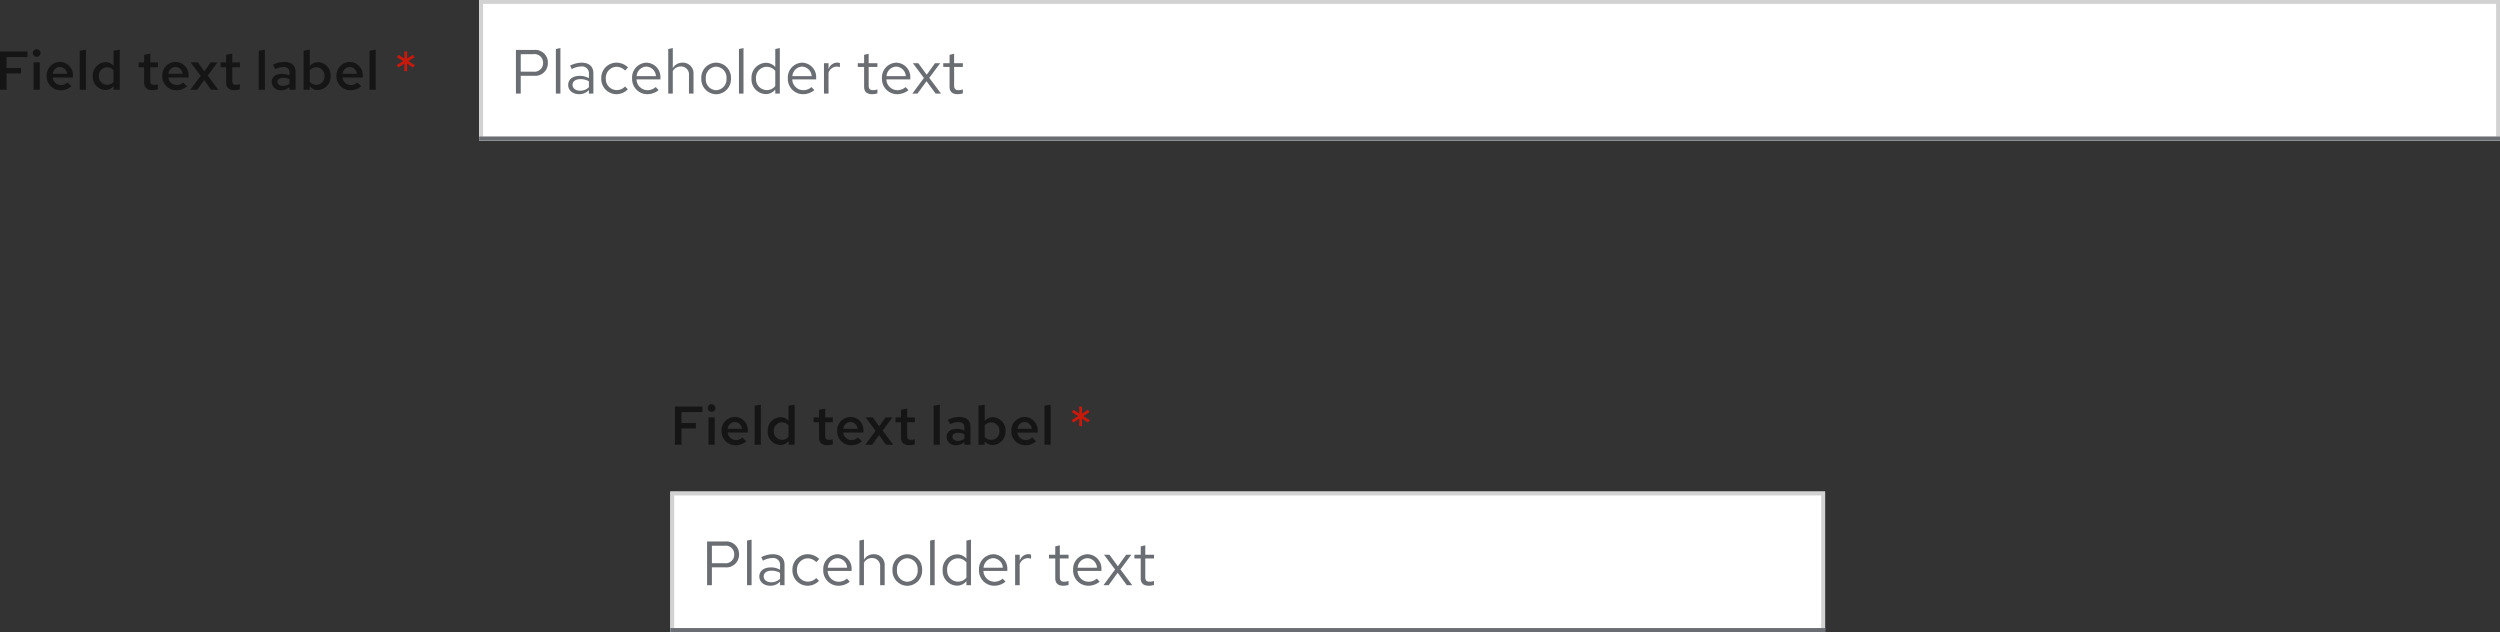 <svg xmlns="http://www.w3.org/2000/svg" width="640.824" height="162"><rect width="100%" height="100%" fill="#333333" stroke="none"/><defs><style>.a{fill:#fff;stroke:#d2d2d2}.b{fill:#6a6e73}.c{fill:#c9190b}.d{fill:#151515}.e{stroke:none}.f{fill:none}</style></defs><g class="a"><path class="e" d="M171.824 126h296v36h-296z"/><path class="f" d="M172.324 126.5h295v35h-295z"/></g><path class="b" d="M171.824 161h296v1h-296zM181.248 150h1.232v-4.576h3.392a3.24 3.24 0 003.568-3.312 3.232 3.232 0 00-3.568-3.312h-4.624zm4.476-10.112a2.178 2.178 0 012.48 2.224 2.193 2.193 0 01-2.48 2.256h-3.244v-4.48zm6.928-1.568l-1.168.24V150h1.168zm4.82 11.824a3.352 3.352 0 002.48-1.056V150h1.152v-5.184c0-1.776-1.088-2.752-3.024-2.752a6.689 6.689 0 00-2.944.752l.432.9a5.156 5.156 0 012.368-.672 1.758 1.758 0 012.016 1.936v1.072a4.521 4.521 0 00-2.384-.608c-1.76 0-2.928.928-2.928 2.32 0 1.404 1.168 2.38 2.832 2.38zm-1.712-2.416c0-.864.784-1.44 1.984-1.44a4.122 4.122 0 012.208.56v1.5a3.091 3.091 0 01-2.24.9c-1.168 0-1.952-.608-1.952-1.52zm11.28 1.36a2.832 2.832 0 01-2.752-2.988 2.835 2.835 0 012.736-2.98 3.069 3.069 0 012.208.976l.752-.816a4.259 4.259 0 00-3.008-1.216 3.9 3.9 0 00-3.852 4.036 3.913 3.913 0 003.852 4.044 4.061 4.061 0 002.96-1.264l-.72-.72a2.876 2.876 0 01-2.176.928zm10.784.012l-.736-.784a3.191 3.191 0 01-2.144.8 2.845 2.845 0 01-2.784-2.768h6.128V146a3.689 3.689 0 00-3.584-3.936 3.8 3.8 0 00-3.68 4.036 3.9 3.9 0 003.872 4.044 4.558 4.558 0 002.928-1.044zm-3.136-6.028a2.579 2.579 0 012.448 2.448h-4.944a2.608 2.608 0 012.496-2.448zm5.6 6.928h1.168v-5.76a2.3 2.3 0 012.048-1.2 2.024 2.024 0 012.1 2.24V150h1.168v-5.056a2.717 2.717 0 00-2.832-2.88 2.813 2.813 0 00-2.48 1.392v-5.136l-1.168.24zm8.48-3.9a3.867 3.867 0 003.792 4.06 3.86 3.86 0 003.808-4.06 3.832 3.832 0 00-3.808-4.032 3.829 3.829 0 00-3.792 4.032zm3.792 3.02a2.753 2.753 0 01-2.636-3.008 2.777 2.777 0 012.64-3.024 2.789 2.789 0 012.656 3.024 2.774 2.774 0 01-2.66 3.008zm7.024-10.8l-1.168.24V150h1.168zm8.14 11.68h1.168v-11.68l-1.168.24v4.624a3.18 3.18 0 00-2.428-1.084 3.8 3.8 0 00-3.664 4.016 3.768 3.768 0 003.6 4 3.077 3.077 0 002.492-1.156zm-4.94-3.9a2.787 2.787 0 012.74-2.98 2.8 2.8 0 012.2 1.056v3.872a2.674 2.674 0 01-2.2 1.04 2.8 2.8 0 01-2.74-2.988zm14.96 3l-.736-.784a3.191 3.191 0 01-2.144.8 2.845 2.845 0 01-2.784-2.768h6.128V146a3.689 3.689 0 00-3.584-3.936 3.8 3.8 0 00-3.68 4.036 3.9 3.9 0 003.872 4.044 4.558 4.558 0 002.928-1.044zm-3.136-6.028a2.579 2.579 0 012.448 2.448h-4.944a2.608 2.608 0 012.496-2.448zm5.6 6.928h1.168v-5.344a2.226 2.226 0 012.1-1.584 2.919 2.919 0 01.816.144v-1.056a2.217 2.217 0 00-.736-.112 2.332 2.332 0 00-2.176 1.728v-1.584h-1.172zm10.288-1.76c0 1.248.7 1.9 2.048 1.9a4.386 4.386 0 001.36-.208V148.9a2.8 2.8 0 01-1.1.208c-.816 0-1.136-.336-1.136-1.168v-4.788h2.24v-.96h-2.244v-2.416l-1.168.272v2.144h-1.616v.96h1.616zm11.376.86l-.736-.784a3.191 3.191 0 01-2.144.8 2.845 2.845 0 01-2.784-2.768h6.128V146a3.689 3.689 0 00-3.584-3.936 3.8 3.8 0 00-3.68 4.036 3.9 3.9 0 003.872 4.044 4.558 4.558 0 002.928-1.044zm-3.136-6.028a2.579 2.579 0 012.448 2.448h-4.944a2.608 2.608 0 012.496-2.448zm4.112 6.928h1.328l2.32-3.184 2.336 3.184h1.392l-3.024-4.048 2.8-3.76h-1.328l-2.128 2.96-2.16-2.96h-1.392l2.832 3.792zm9.552-1.76c0 1.248.7 1.9 2.048 1.9a4.386 4.386 0 001.36-.208V148.9a2.8 2.8 0 01-1.1.208c-.816 0-1.136-.336-1.136-1.168v-4.788h2.24v-.96h-2.24v-2.416l-1.168.272v2.144h-1.62v.96h1.616z"/><path class="c" d="M278.906 108.316l.42-.63-1.666-1.022 1.61-1.008-.42-.616-1.5.98.016-1.82h-.728l.014 1.834-1.512-.994-.392.616 1.6 1.008-1.656 1.022.406.63 1.568-1.022-.028 1.932h.728l-.028-1.932z"/><path class="d" d="M173 114h1.68v-4.172h3.7v-1.4h-3.7v-2.8h5.362V104.2H173zm9.394-8.442a.966.966 0 00.994-.966 1 1 0 00-.994-.98.992.992 0 00-.98.98.962.962 0 00.98.966zm.8 1.428h-1.584V114h1.582zm8.118 6.114l-1.036-.966a2.279 2.279 0 01-1.666.658 2.142 2.142 0 01-2.1-1.918h5.18v-.392a3.367 3.367 0 00-3.318-3.612 3.454 3.454 0 00-3.416 3.63 3.565 3.565 0 003.568 3.64 4.056 4.056 0 002.788-1.04zm-2.954-4.938a1.92 1.92 0 011.834 1.75h-3.654a1.884 1.884 0 011.82-1.75zm6.666-4.438l-1.582.266V114h1.582zm7.1 10.276h1.568v-10.276l-1.582.266v3.864a2.676 2.676 0 00-2.044-.924 3.4 3.4 0 00-3.28 3.57 3.366 3.366 0 003.178 3.57 2.7 2.7 0 002.16-1.008zm-3.77-3.5a2.1 2.1 0 012.086-2.24 2.176 2.176 0 011.666.756v2.954a2.1 2.1 0 01-1.666.77 2.121 2.121 0 01-2.086-2.24zm11.592 1.652c0 1.288.742 1.96 2.156 1.96a4.976 4.976 0 001.358-.2v-1.33a2.906 2.906 0 01-.952.168c-.714 0-.98-.266-.98-.952v-3.552h1.96v-1.26h-1.964v-2.268l-1.582.336v1.932h-1.41v1.26h1.414zm11 .952l-1.032-.966a2.279 2.279 0 01-1.666.658 2.142 2.142 0 01-2.1-1.918h5.176v-.392a3.367 3.367 0 00-3.318-3.612 3.454 3.454 0 00-3.412 3.626 3.565 3.565 0 003.57 3.64 4.056 4.056 0 002.786-1.04zm-2.95-4.942a1.92 1.92 0 011.834 1.75h-3.654a1.884 1.884 0 011.82-1.75zm3.808 5.838h1.764l1.764-2.478 1.764 2.478h1.862l-2.716-3.612 2.52-3.4h-1.764l-1.638 2.312-1.636-2.314h-1.85l2.562 3.444zm9.156-1.848c0 1.288.742 1.96 2.156 1.96a4.976 4.976 0 001.358-.2v-1.33a2.906 2.906 0 01-.952.168c-.714 0-.98-.266-.98-.952v-3.552h1.96v-1.26h-1.96v-2.268l-1.582.336v1.932h-1.414v1.26h1.414zm9.94-8.428l-1.582.266V114h1.582zm4.214 10.388a2.928 2.928 0 002.086-.826V114h1.568v-4.578c0-1.624-1.05-2.548-2.87-2.548a6.734 6.734 0 00-2.912.714l.56 1.148a4.853 4.853 0 012.044-.546c1.078 0 1.61.476 1.61 1.4v.77a4.335 4.335 0 00-1.89-.434c-1.652 0-2.674.8-2.674 2.058a2.211 2.211 0 002.478 2.128zm-.99-2.156c0-.616.56-1.008 1.456-1.008a3.63 3.63 0 011.624.336v1.148a2.5 2.5 0 01-1.652.574c-.872 0-1.428-.406-1.428-1.05zm13.618-1.456a3.366 3.366 0 00-3.178-3.57 2.73 2.73 0 00-2.156.994v-4.2l-1.584.266V114h1.554v-.91a2.609 2.609 0 002.072.98 3.4 3.4 0 003.292-3.57zm-3.654-2.24a2.121 2.121 0 012.086 2.24 2.1 2.1 0 01-2.086 2.24 2.15 2.15 0 01-1.68-.77v-2.926a2.059 2.059 0 011.68-.784zm11.508 4.84l-1.036-.966a2.279 2.279 0 01-1.666.666 2.142 2.142 0 01-2.1-1.918h5.18v-.392a3.367 3.367 0 00-3.318-3.612 3.454 3.454 0 00-3.416 3.622 3.565 3.565 0 003.57 3.64 4.056 4.056 0 002.786-1.04zm-2.954-4.938a1.92 1.92 0 011.834 1.75h-3.652a1.884 1.884 0 011.818-1.75zm6.664-4.438l-1.582.266V114h1.582z"/><g class="a"><path class="e" d="M122.824 0h518v36h-518z"/><path class="f" d="M123.324.5h517v35h-517z"/></g><path class="b" d="M122.824 35h518v1h-518zM132.248 24h1.232v-4.576h3.392a3.24 3.24 0 003.568-3.312 3.232 3.232 0 00-3.568-3.312h-4.624zm4.476-10.112a2.178 2.178 0 012.48 2.224 2.193 2.193 0 01-2.48 2.256h-3.244v-4.48zm6.928-1.568l-1.168.24V24h1.168zm4.82 11.824a3.352 3.352 0 002.48-1.056V24h1.152v-5.184c0-1.776-1.088-2.752-3.024-2.752a6.689 6.689 0 00-2.944.752l.432.9a5.156 5.156 0 012.368-.672 1.758 1.758 0 012.016 1.936v1.072a4.521 4.521 0 00-2.384-.608c-1.76 0-2.928.928-2.928 2.32 0 1.404 1.168 2.38 2.832 2.38zm-1.712-2.416c0-.864.784-1.44 1.984-1.44a4.122 4.122 0 012.208.56v1.5a3.091 3.091 0 01-2.24.9c-1.168 0-1.952-.608-1.952-1.52zm11.28 1.36a2.832 2.832 0 01-2.752-2.988 2.835 2.835 0 012.736-2.98 3.069 3.069 0 012.208.976l.752-.816a4.259 4.259 0 00-3.008-1.216 3.9 3.9 0 00-3.852 4.036 3.913 3.913 0 003.852 4.044 4.061 4.061 0 002.96-1.264l-.72-.72a2.876 2.876 0 01-2.176.928zm10.784.012l-.736-.784a3.191 3.191 0 01-2.144.8 2.845 2.845 0 01-2.784-2.768h6.128V20a3.689 3.689 0 00-3.584-3.936 3.8 3.8 0 00-3.68 4.036 3.9 3.9 0 003.872 4.044 4.558 4.558 0 002.928-1.044zm-3.136-6.028a2.579 2.579 0 012.448 2.448h-4.944a2.608 2.608 0 012.496-2.448zm5.6 6.928h1.168v-5.76a2.3 2.3 0 012.048-1.2 2.024 2.024 0 012.1 2.24V24h1.168v-5.056a2.717 2.717 0 00-2.832-2.88 2.813 2.813 0 00-2.48 1.392V12.32l-1.168.24zm8.48-3.9a3.867 3.867 0 003.792 4.06 3.86 3.86 0 003.808-4.06 3.832 3.832 0 00-3.808-4.032 3.829 3.829 0 00-3.792 4.032zm3.792 3.02a2.753 2.753 0 01-2.636-3.008 2.777 2.777 0 012.64-3.024 2.789 2.789 0 012.656 3.024 2.774 2.774 0 01-2.66 3.008zm7.024-10.8l-1.168.24V24h1.168zm8.14 11.68h1.168V12.32l-1.168.24v4.624a3.18 3.18 0 00-2.428-1.084 3.8 3.8 0 00-3.664 4.016 3.768 3.768 0 003.6 4 3.077 3.077 0 002.492-1.156zm-4.94-3.9a2.787 2.787 0 012.74-2.98 2.8 2.8 0 012.2 1.056v3.872a2.674 2.674 0 01-2.2 1.04 2.8 2.8 0 01-2.74-2.988zm14.96 3l-.736-.784a3.191 3.191 0 01-2.144.8 2.845 2.845 0 01-2.784-2.768h6.128V20a3.689 3.689 0 00-3.584-3.936 3.8 3.8 0 00-3.68 4.036 3.9 3.9 0 003.872 4.044 4.558 4.558 0 002.928-1.044zm-3.136-6.028a2.579 2.579 0 012.448 2.448h-4.944a2.608 2.608 0 012.496-2.448zm5.6 6.928h1.168v-5.344a2.226 2.226 0 012.1-1.584 2.919 2.919 0 01.816.144V16.16a2.217 2.217 0 00-.736-.112 2.332 2.332 0 00-2.176 1.728v-1.584h-1.172zm10.288-1.76c0 1.248.7 1.9 2.048 1.9a4.386 4.386 0 001.36-.208V22.9a2.8 2.8 0 01-1.1.208c-.816 0-1.136-.336-1.136-1.168v-4.788h2.24v-.96h-2.244v-2.416l-1.168.272v2.144h-1.616v.96h1.616zm11.376.86l-.736-.784a3.191 3.191 0 01-2.144.8 2.845 2.845 0 01-2.784-2.768h6.128V20a3.689 3.689 0 00-3.584-3.936 3.8 3.8 0 00-3.68 4.036 3.9 3.9 0 003.872 4.044 4.558 4.558 0 002.928-1.044zm-3.136-6.028a2.579 2.579 0 012.448 2.448h-4.944a2.608 2.608 0 012.496-2.448zM233.848 24h1.328l2.32-3.184L239.832 24h1.392l-3.024-4.048 2.8-3.76h-1.328l-2.128 2.96-2.16-2.96h-1.392l2.832 3.792zm9.552-1.76c0 1.248.7 1.9 2.048 1.9a4.386 4.386 0 001.36-.208V22.9a2.8 2.8 0 01-1.1.208c-.816 0-1.136-.336-1.136-1.168v-4.788h2.24v-.96h-2.24v-2.416l-1.168.272v2.144h-1.62v.96h1.616z"/><path class="c" d="M105.906 17.316l.42-.63-1.666-1.022 1.61-1.008-.42-.616-1.5.98.016-1.82h-.728l.014 1.834-1.512-.994-.392.616 1.6 1.008-1.656 1.022.406.63 1.568-1.022-.028 1.932h.728l-.028-1.932z"/><path class="d" d="M0 23h1.68v-4.172h3.7v-1.4h-3.7v-2.8h5.362V13.2H0zm9.394-8.442a.966.966 0 00.994-.966 1 1 0 00-.994-.98.992.992 0 00-.98.98.962.962 0 00.98.966zm.8 1.428H8.61V23h1.582zm8.118 6.114l-1.036-.966a2.279 2.279 0 01-1.666.658 2.142 2.142 0 01-2.1-1.918h5.18v-.392a3.367 3.367 0 00-3.318-3.612 3.454 3.454 0 00-3.416 3.63 3.565 3.565 0 003.568 3.64 4.056 4.056 0 002.788-1.04zm-2.954-4.938a1.92 1.92 0 011.834 1.75h-3.654a1.884 1.884 0 011.82-1.75zm6.666-4.438l-1.582.266V23h1.582zM29.124 23h1.568V12.724l-1.582.266v3.864a2.676 2.676 0 00-2.044-.924 3.4 3.4 0 00-3.28 3.57 3.366 3.366 0 003.178 3.57 2.7 2.7 0 002.16-1.008zm-3.77-3.5a2.1 2.1 0 012.086-2.24 2.176 2.176 0 011.666.756v2.954a2.1 2.1 0 01-1.666.77 2.121 2.121 0 01-2.086-2.24zm11.592 1.652c0 1.288.742 1.96 2.156 1.96a4.976 4.976 0 001.358-.2v-1.33a2.906 2.906 0 01-.952.168c-.714 0-.98-.266-.98-.952v-3.552h1.96v-1.26h-1.964v-2.268l-1.582.336v1.932h-1.41v1.26h1.414zm11 .952l-1.032-.966a2.279 2.279 0 01-1.666.658 2.142 2.142 0 01-2.1-1.918h5.176v-.392a3.367 3.367 0 00-3.318-3.612 3.454 3.454 0 00-3.412 3.626 3.565 3.565 0 003.57 3.64 4.056 4.056 0 002.786-1.04zm-2.95-4.942a1.92 1.92 0 011.834 1.75h-3.654a1.884 1.884 0 011.82-1.75zM48.804 23h1.764l1.764-2.478L54.096 23h1.862l-2.716-3.612 2.52-3.4h-1.764L52.36 18.3l-1.636-2.314h-1.85l2.562 3.444zm9.156-1.848c0 1.288.742 1.96 2.156 1.96a4.976 4.976 0 001.358-.2v-1.33a2.906 2.906 0 01-.952.168c-.714 0-.98-.266-.98-.952v-3.552h1.96v-1.26h-1.96v-2.268l-1.582.336v1.932h-1.414v1.26h1.414zm9.94-8.428l-1.582.266V23H67.9zm4.214 10.388a2.928 2.928 0 002.086-.826V23h1.568v-4.578c0-1.624-1.05-2.548-2.87-2.548a6.734 6.734 0 00-2.912.714l.56 1.148a4.853 4.853 0 012.044-.546c1.078 0 1.61.476 1.61 1.4v.77a4.335 4.335 0 00-1.89-.434c-1.652 0-2.674.8-2.674 2.058a2.211 2.211 0 002.478 2.128zm-.99-2.156c0-.616.56-1.008 1.456-1.008a3.63 3.63 0 011.624.336v1.148a2.5 2.5 0 01-1.652.574c-.872 0-1.428-.406-1.428-1.05zM84.742 19.5a3.366 3.366 0 00-3.178-3.57 2.73 2.73 0 00-2.156.994v-4.2l-1.584.266V23h1.554v-.91a2.609 2.609 0 002.072.98 3.4 3.4 0 003.292-3.57zm-3.654-2.24a2.121 2.121 0 012.086 2.24 2.1 2.1 0 01-2.086 2.24 2.15 2.15 0 01-1.68-.77v-2.926a2.059 2.059 0 011.68-.784zm11.508 4.84l-1.036-.966a2.279 2.279 0 01-1.666.666 2.142 2.142 0 01-2.1-1.918h5.18v-.392a3.367 3.367 0 00-3.318-3.612A3.454 3.454 0 0086.24 19.5a3.565 3.565 0 003.57 3.64 4.056 4.056 0 002.786-1.04zm-2.954-4.938a1.92 1.92 0 011.834 1.75h-3.652a1.884 1.884 0 011.818-1.75zm6.664-4.438l-1.582.266V23h1.582z"/></svg>